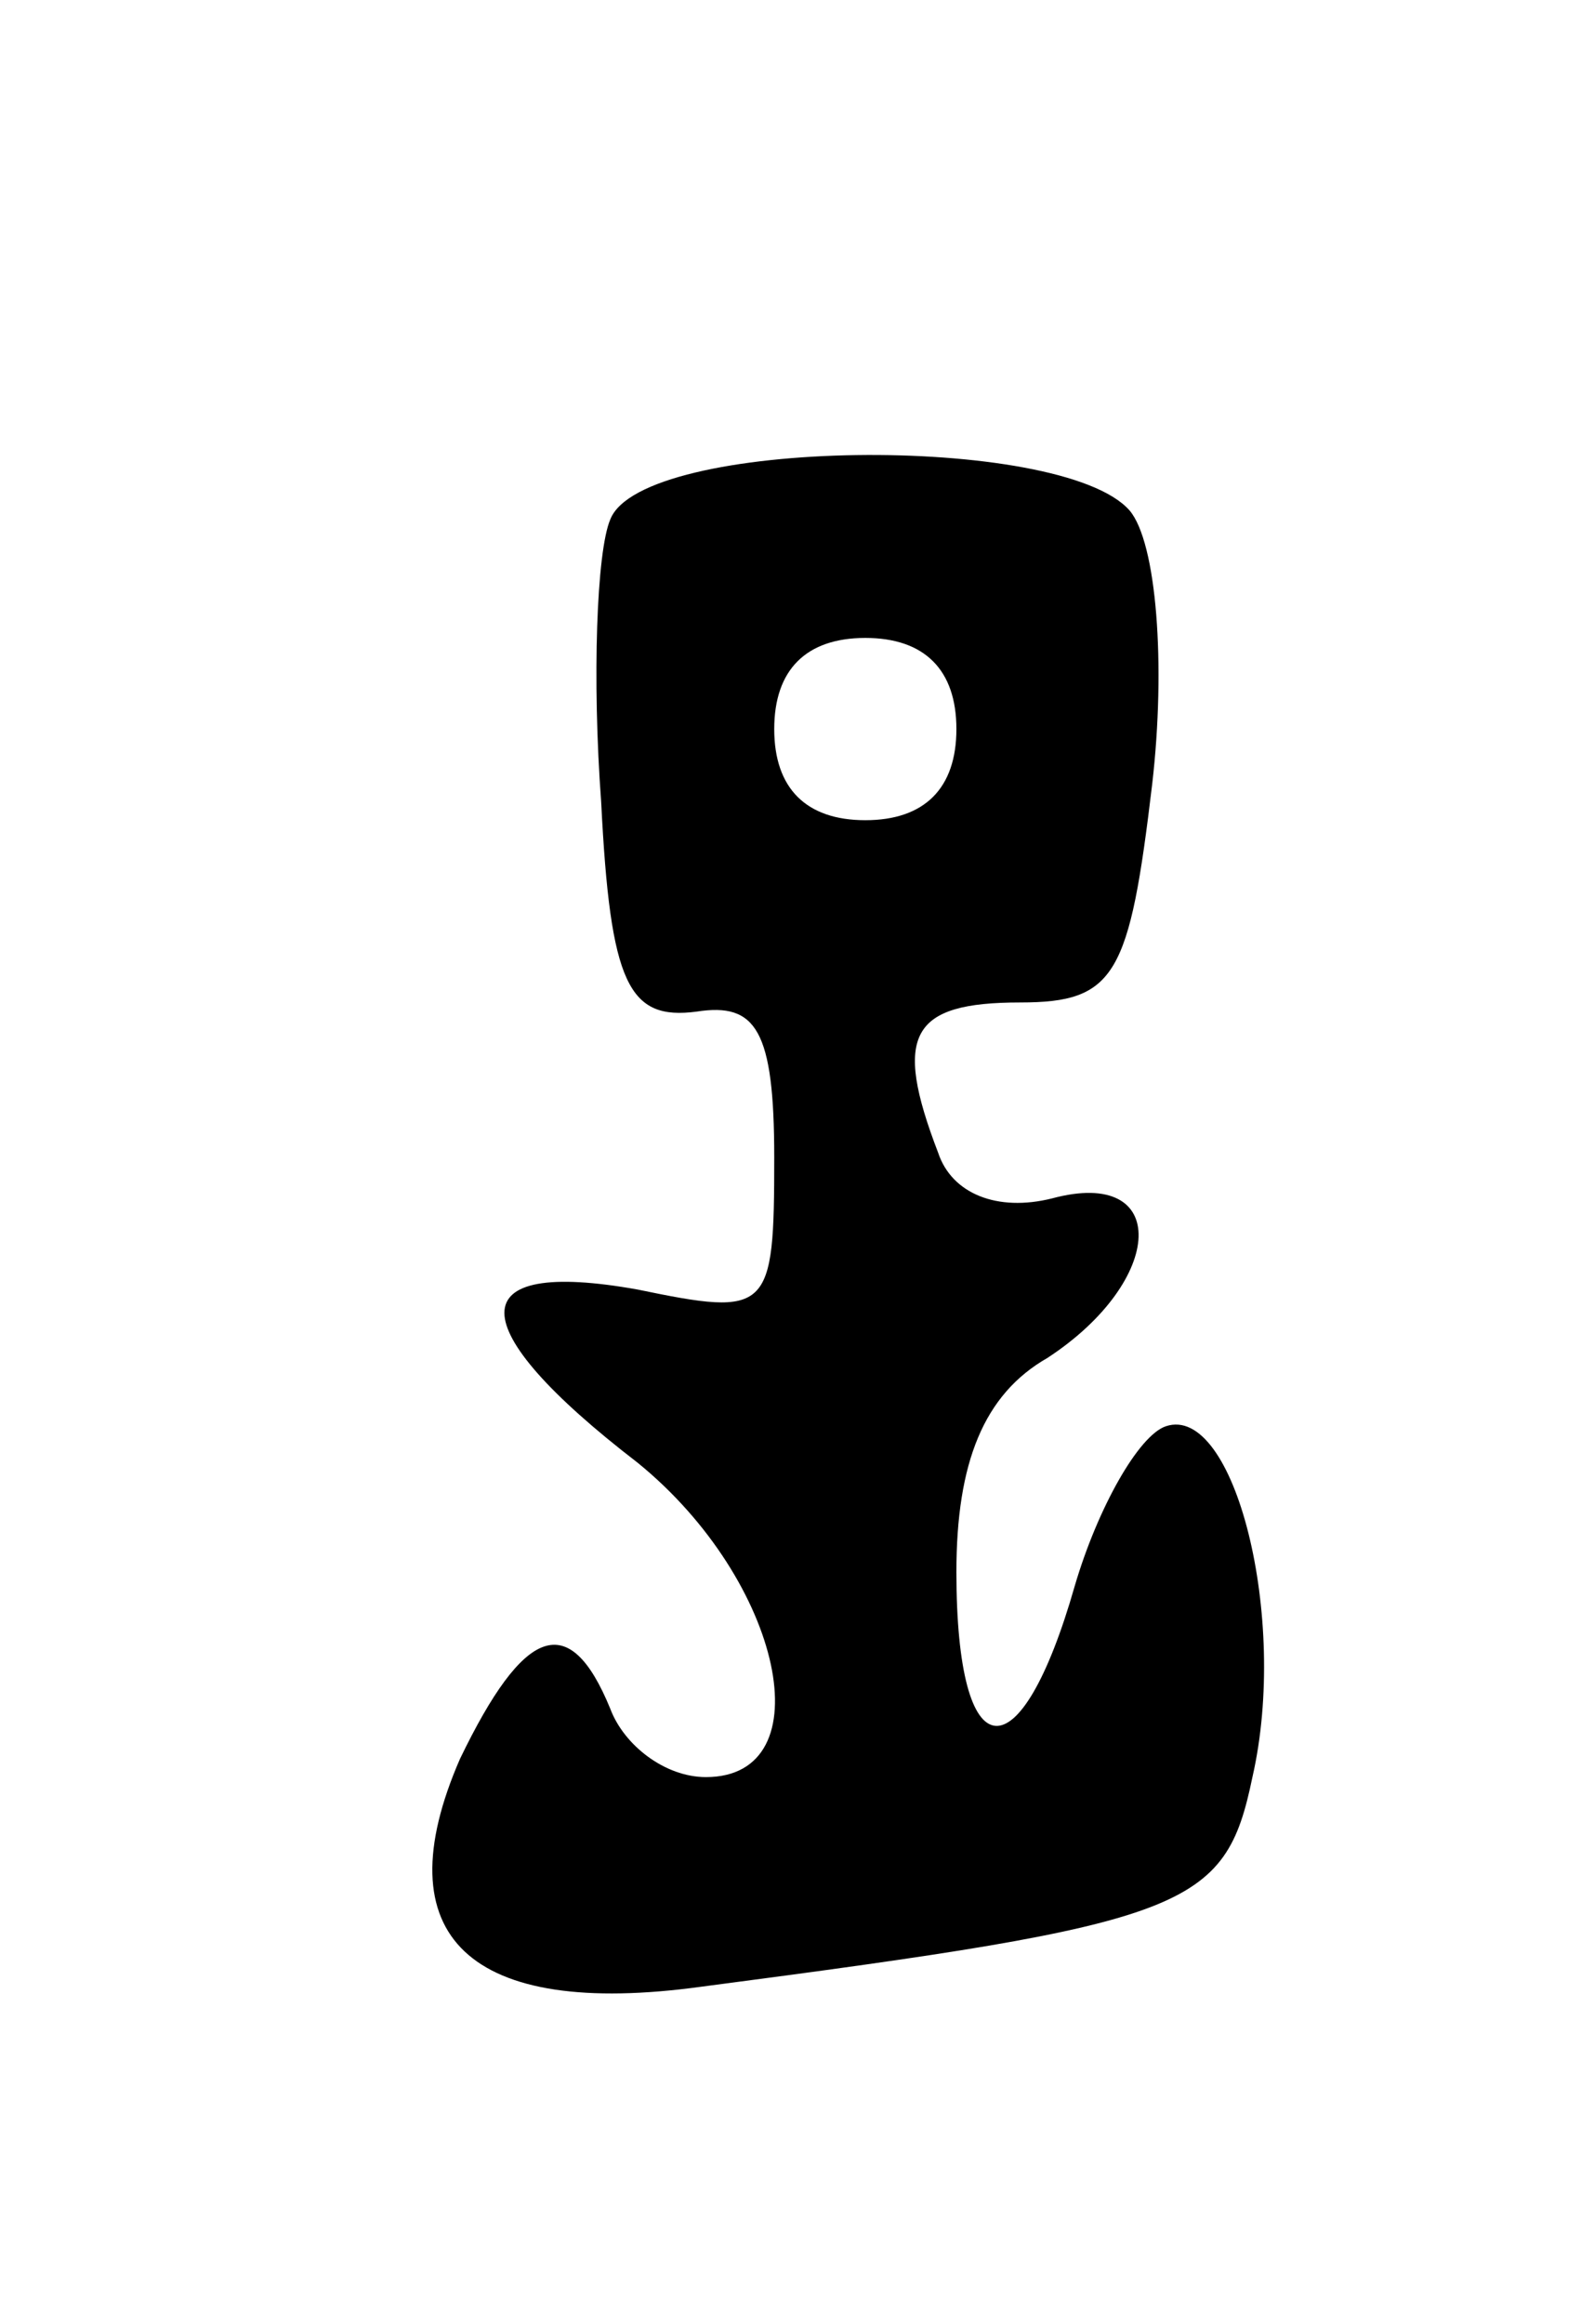 <svg version="1.0" xmlns="http://www.w3.org/2000/svg"
 width="35pt" height="51pt" viewBox="0 0 35 51"
 preserveAspectRatio="xMidYMid meet">
<g transform="translate(0,51) scale(0.1,-0.1)"
fill="#000000" stroke="none">
<path d="M134 396 c-3 -7 -4 -35 -2 -62 2 -40 6 -48 21 -46 13 2 17 -4 17 -32
0 -34 -1 -35 -30 -29 -39 7 -39 -8 0 -38 32 -26 41 -69 15 -69 -9 0 -18 7 -21
15 -9 22 -19 18 -33 -11 -17 -39 2 -57 53 -50 107 14 115 17 121 46 8 35 -4
82 -19 77 -6 -2 -15 -18 -20 -35 -12 -42 -26 -41 -26 3 0 24 6 39 20 47 26 17
27 42 1 35 -12 -3 -22 1 -25 10 -10 26 -6 33 18 33 21 0 24 6 29 48 3 26 1 53
-5 60 -15 17 -107 16 -114 -2z m76 -46 c0 -13 -7 -20 -20 -20 -13 0 -20 7 -20
20 0 13 7 20 20 20 13 0 20 -7 20 -20z"/>
</g>
</svg>

